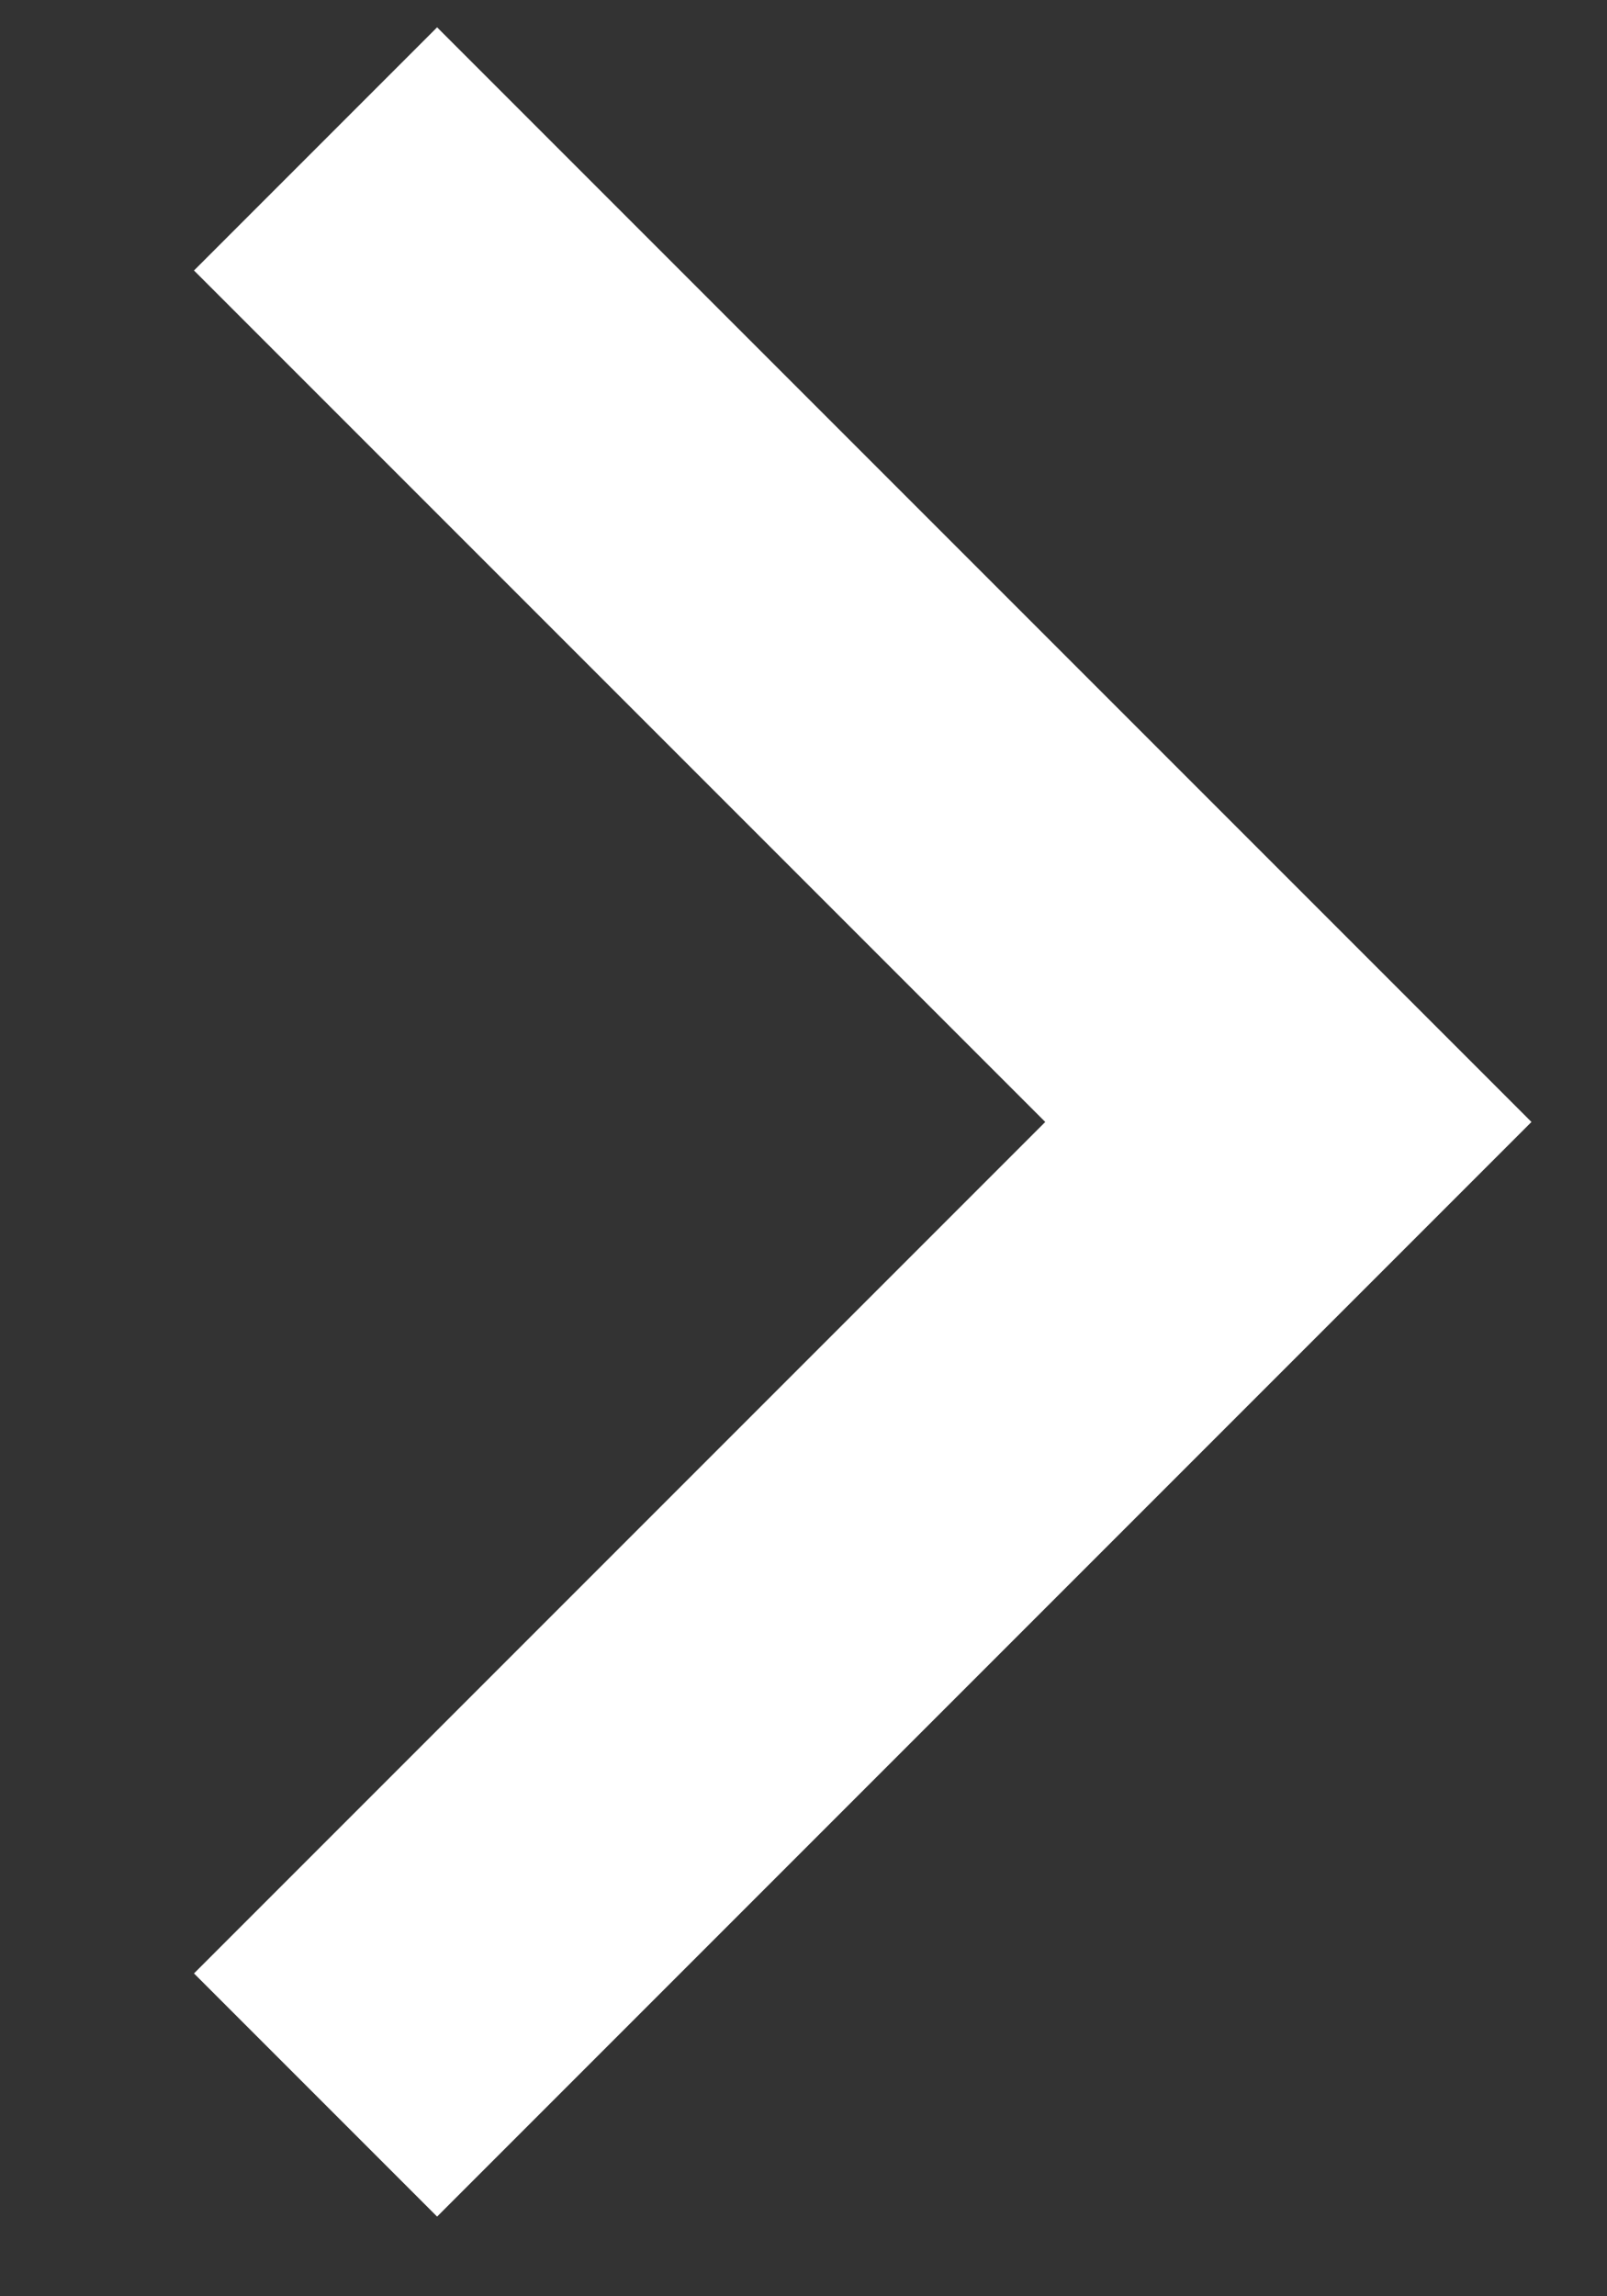 <svg width="7" height="10" viewBox="0 0 7 10" fill="none" xmlns="http://www.w3.org/2000/svg">
<rect x="0" y="0" width="7" height="10" fill="#333333" stroke="none"/>
<path d="M4.553 4.886L0.845 1.178L1.904 0.119L6.671 4.886L1.904 9.653L0.845 8.594L4.553 4.886Z" fill="#ffffff"/>
</svg>
